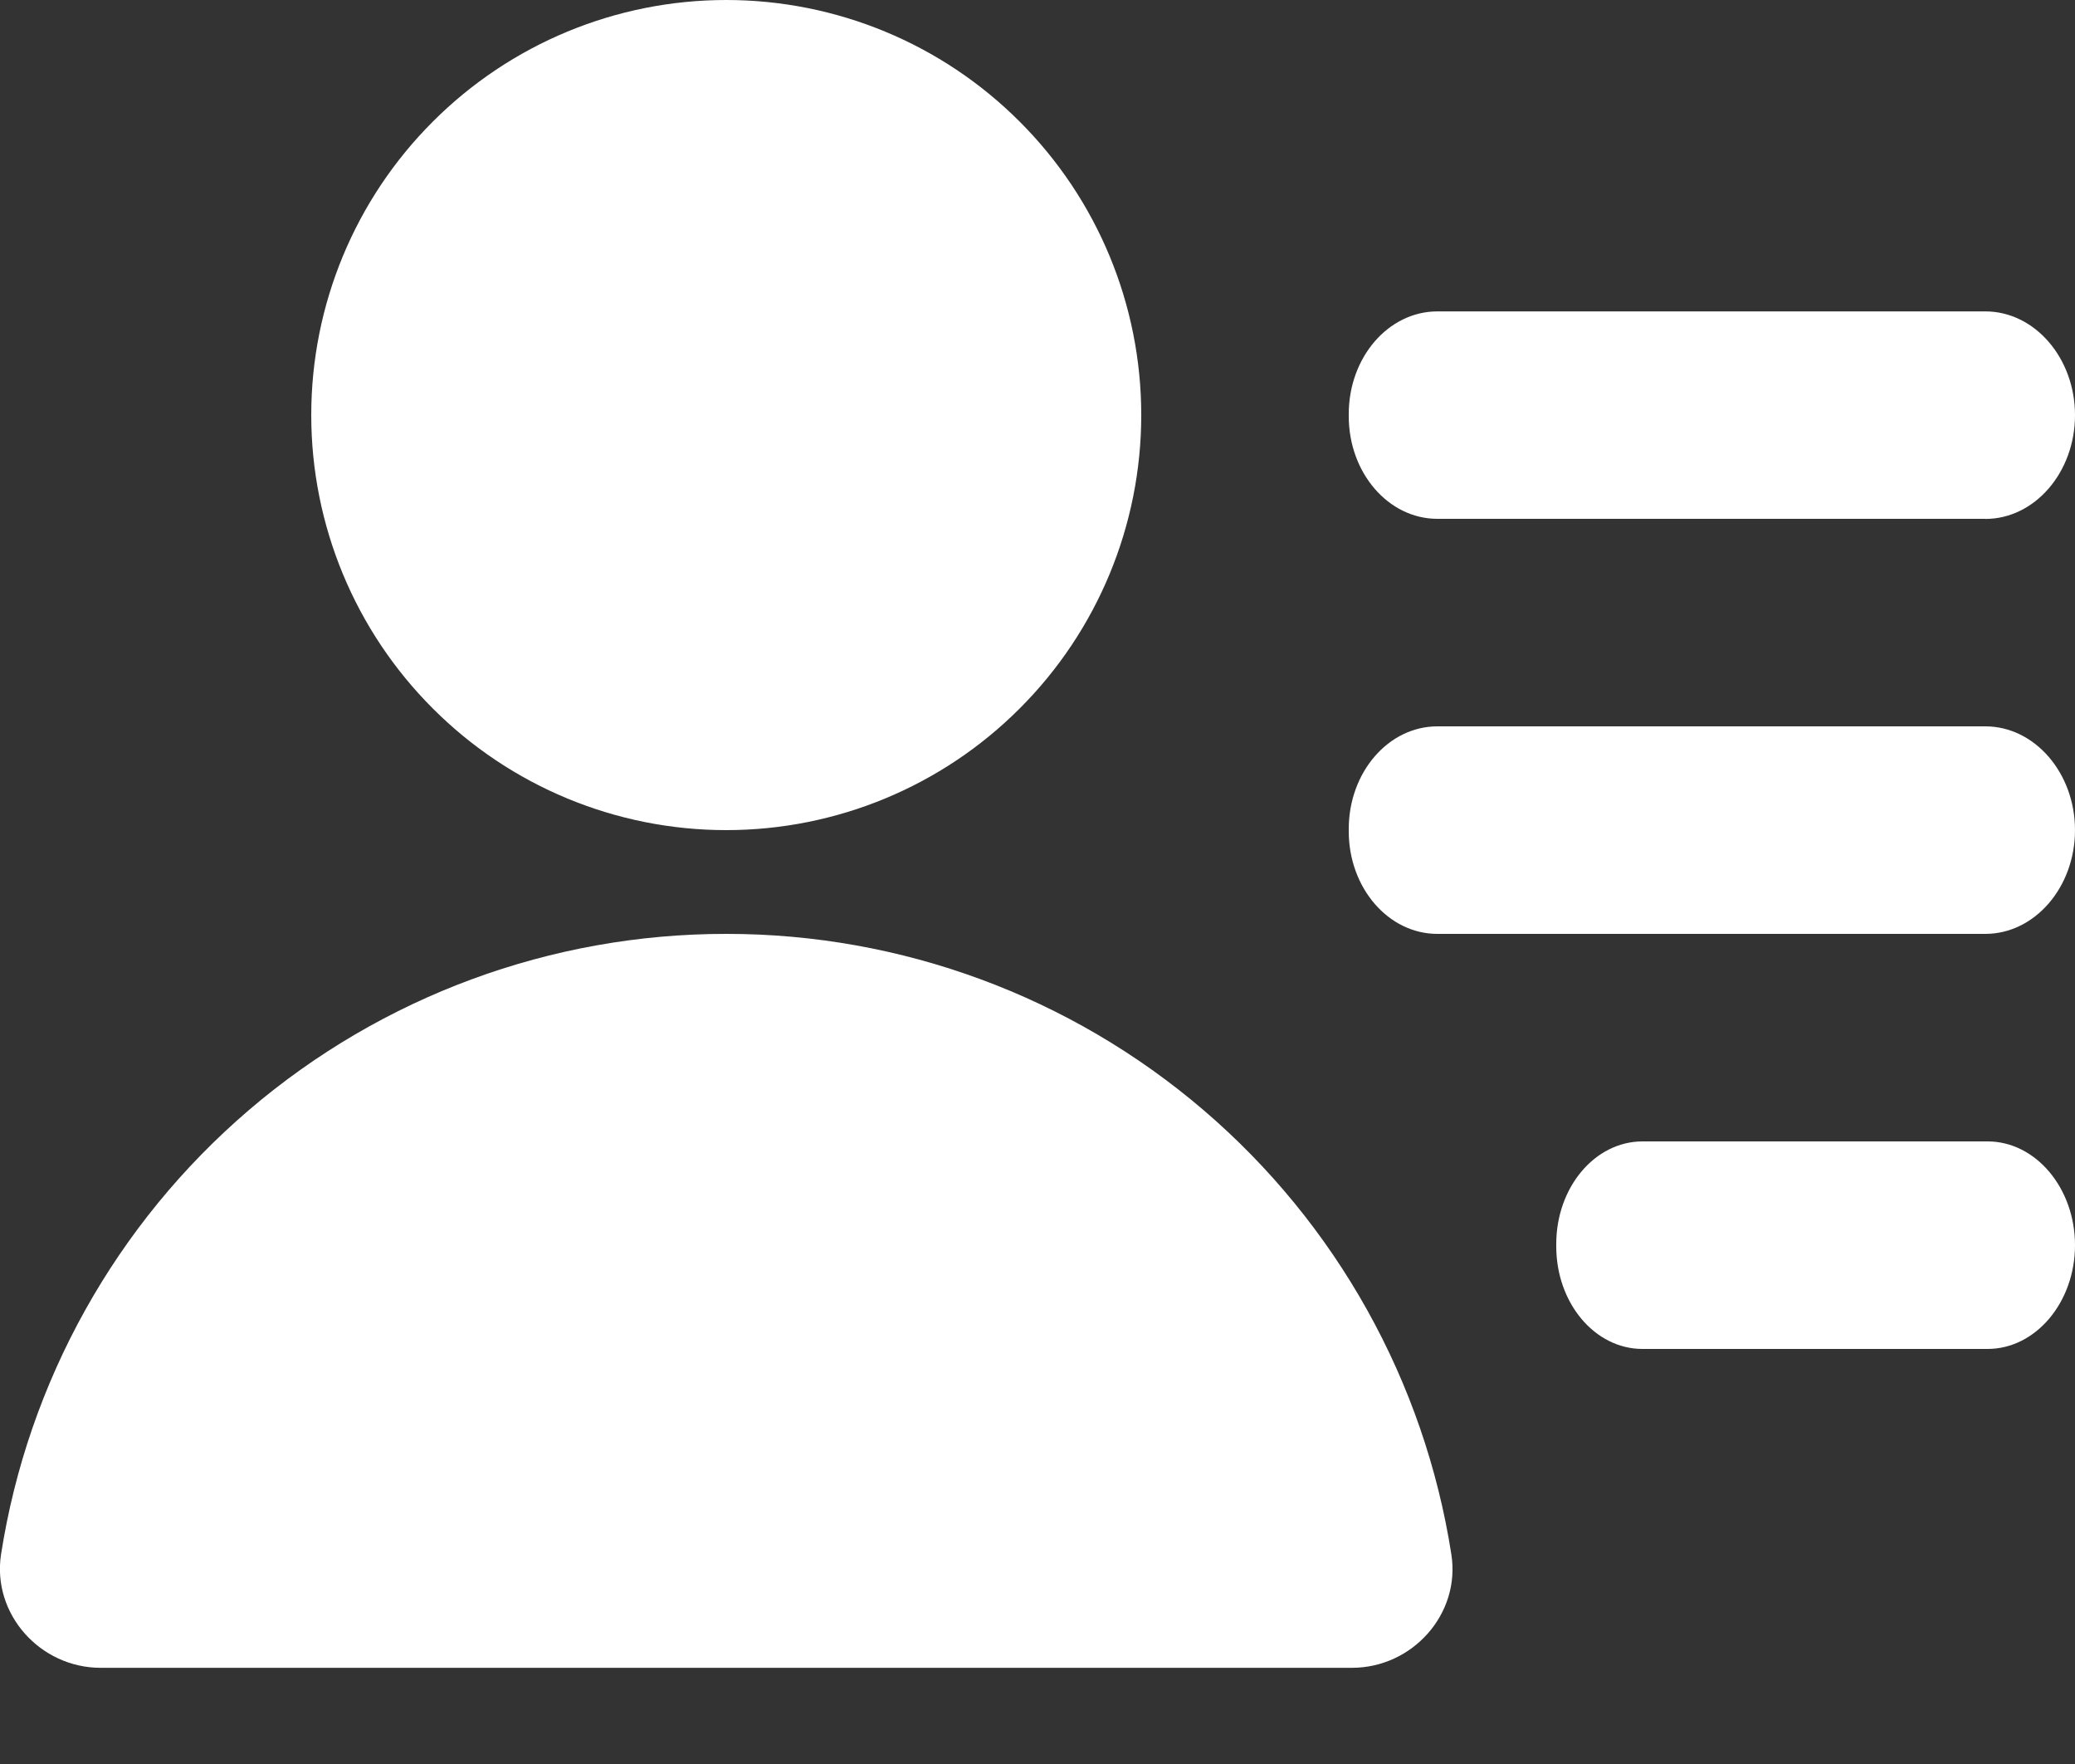 <svg width="20" height="17" viewBox="0 0 20 17" fill="none" xmlns="http://www.w3.org/2000/svg">
<rect x="0" y="0" width="20" height="17" fill="#333333" stroke="none"/>
<path d="M19.136 5H13.854C13.382 5 13 4.557 13 4.011V3.99C13 3.444 13.382 3.001 13.854 3.001H19.136C19.612 3.001 20 3.451 20 4.001C20 4.551 19.612 5.001 19.136 5.001V5ZM19.136 9H13.854C13.382 9 13 8.557 13 8.011V7.989C13 7.443 13.382 7 13.854 7H19.136C19.612 7 20 7.45 20 8C20 8.55 19.612 9 19.136 9ZM19.158 13H15.831C15.371 13 15 12.557 15 12.011V11.989C15 11.443 15.372 11 15.831 11H19.158C19.621 11 20 11.45 20 12C20 12.55 19.621 13 19.158 13ZM7 8C5.939 8 4.922 7.579 4.172 6.828C3.421 6.078 3 5.061 3 4C3 2.939 3.421 1.922 4.172 1.172C4.922 0.421 5.939 0 7 0C8.061 0 9.078 0.421 9.828 1.172C10.579 1.922 11 2.939 11 4C11 5.061 10.579 6.078 9.828 6.828C9.078 7.579 8.061 8 7 8ZM0.97 16.073C0.387 16.073 -0.078 15.555 0.01 14.98C0.27 13.313 1.118 11.794 2.399 10.698C3.681 9.601 5.313 8.999 7 9C8.687 8.999 10.318 9.601 11.6 10.698C12.882 11.795 13.729 13.313 13.989 14.98C14.079 15.555 13.613 16.073 13.031 16.073H0.97Z" fill="white"/>
</svg>
